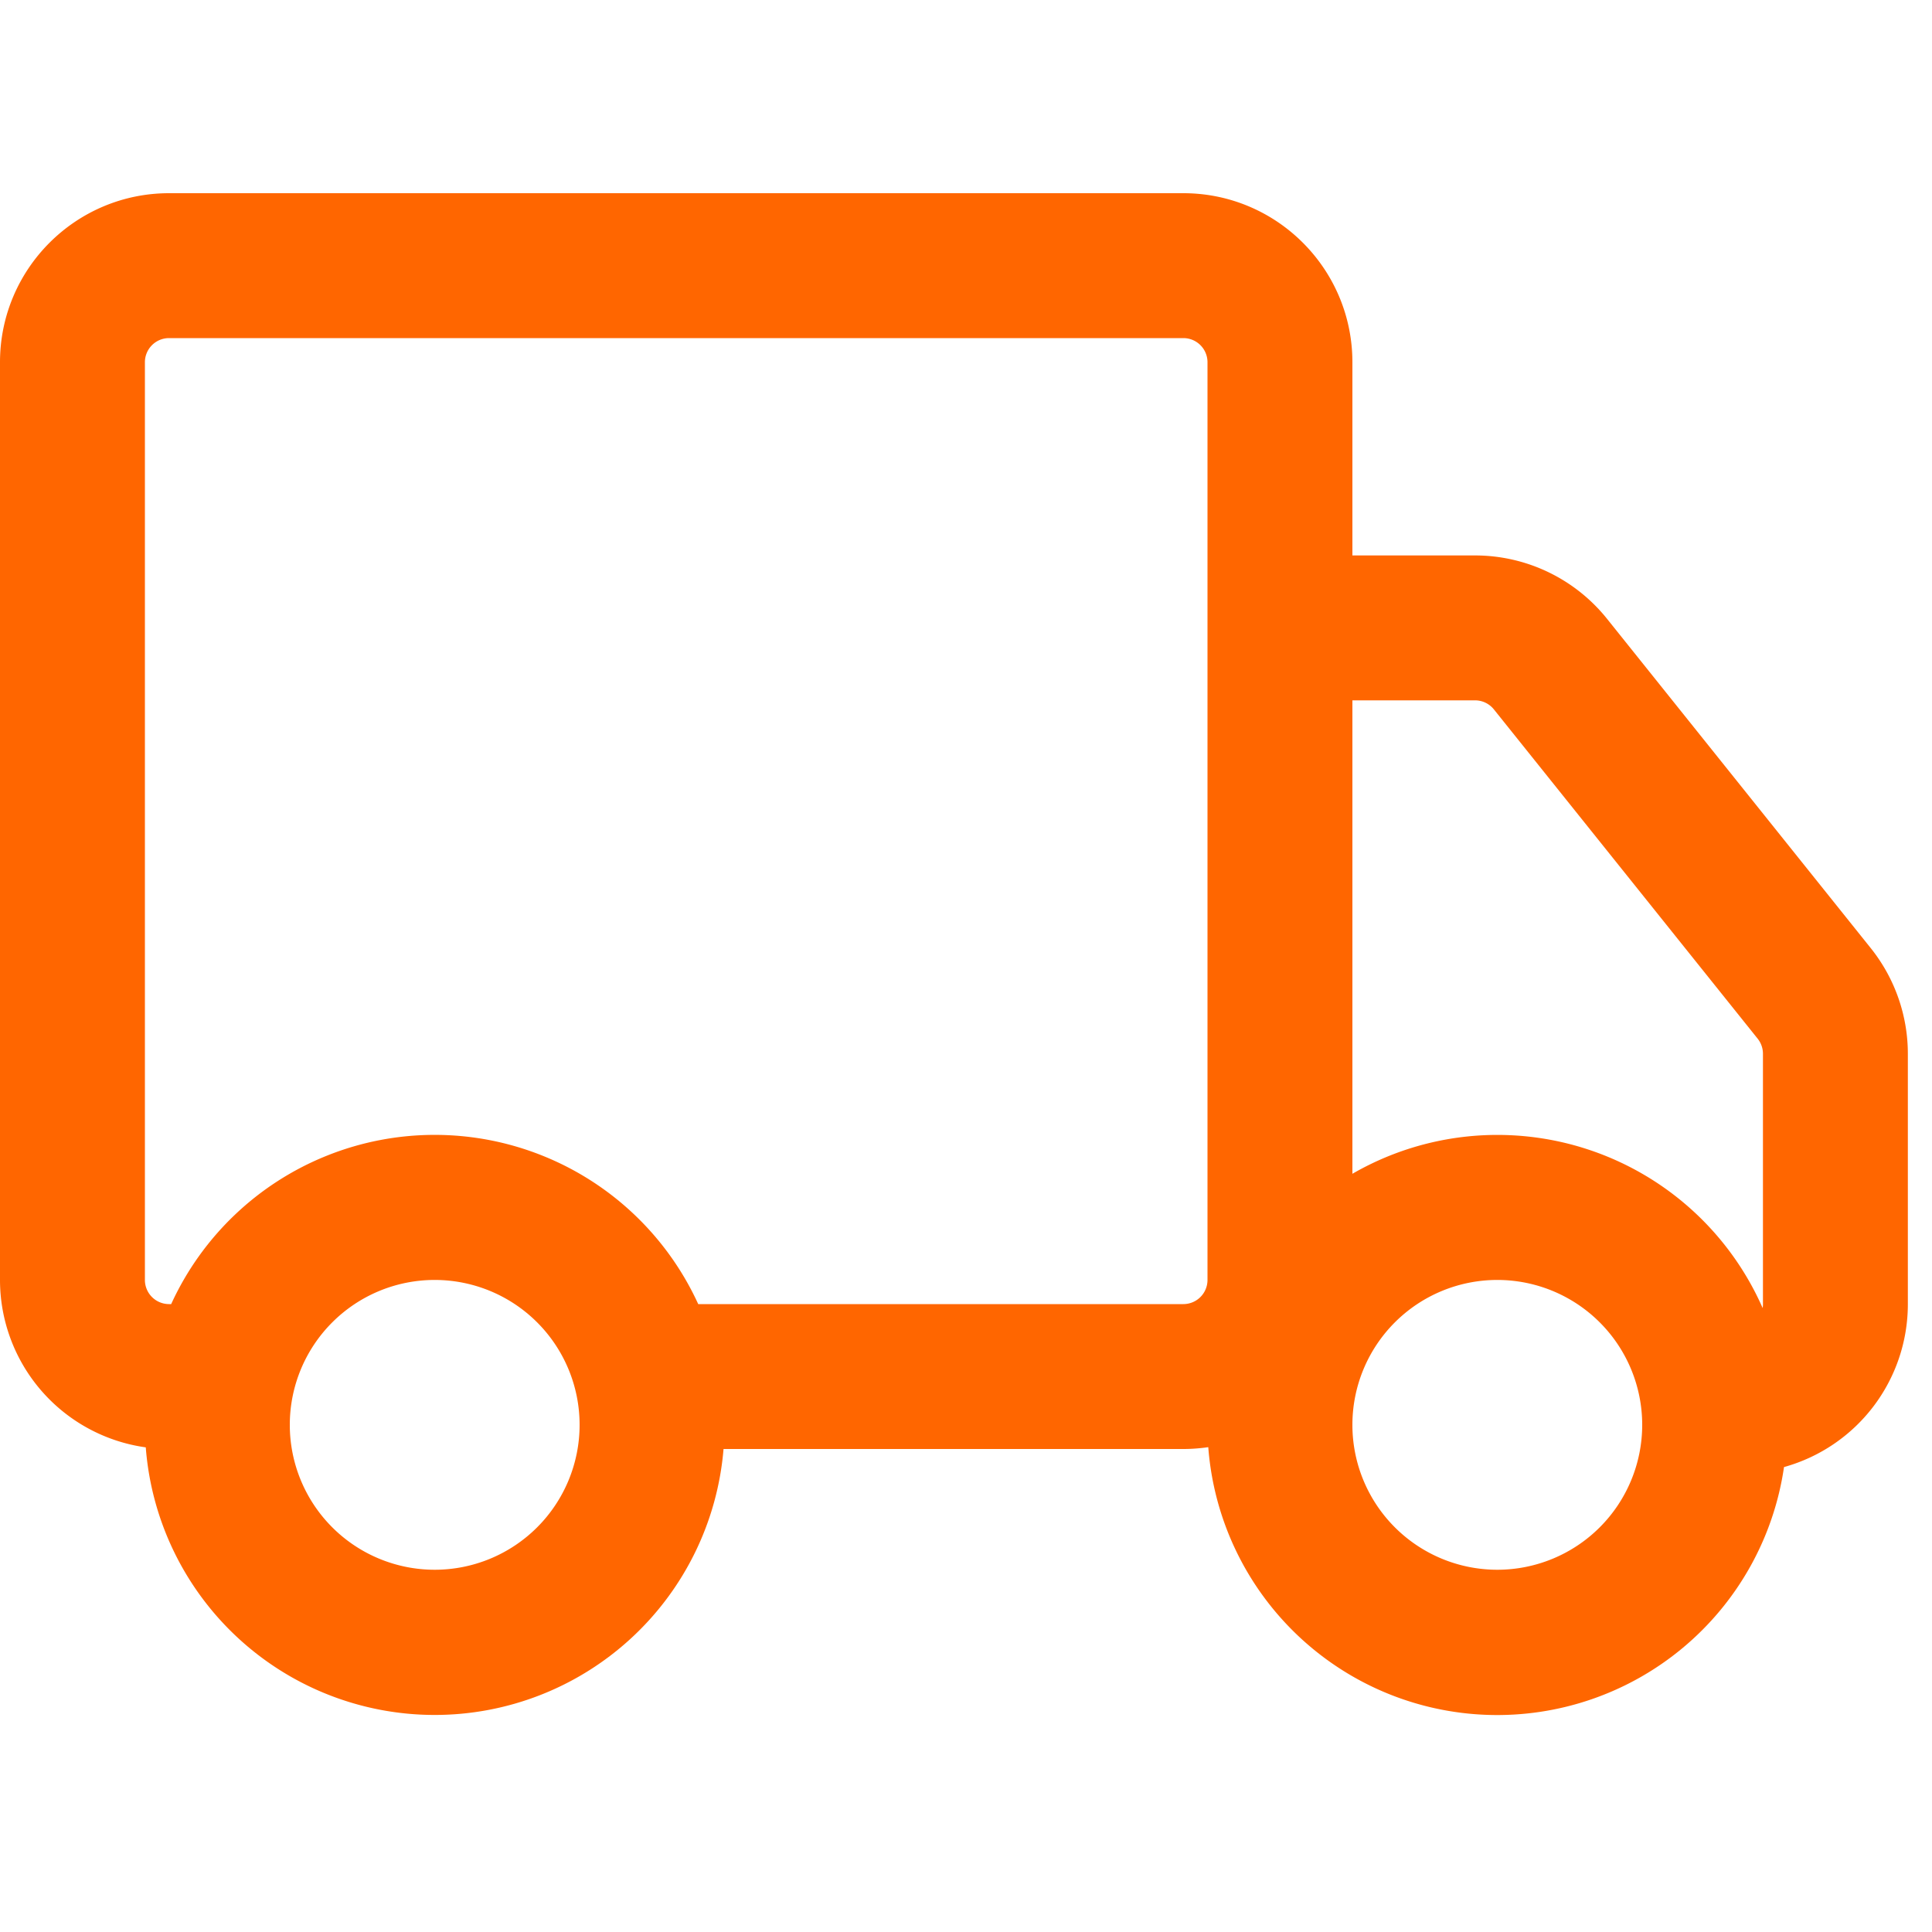 <svg xmlns="http://www.w3.org/2000/svg" fill="none" viewBox="0 0 20 20"><g clip-path="url(#a)"><path fill="#F60" fill-rule="evenodd" d="M12.25 15H7.49a3 3 0 0 1-5.981-.017A1.75 1.75 0 0 1 0 13.25v-9.5C0 2.784.784 2 1.75 2h10.5c.966 0 1.75.784 1.75 1.75v2h1.27a1.75 1.75 0 0 1 1.366.656l2.73 3.409c.248.31.384.696.384 1.094V13.5a1.75 1.75 0 0 1-1.282 1.687 3 3 0 0 1-5.96-.206c-.084.012-.17.019-.258.019ZM1.5 3.75a.25.25 0 0 1 .25-.25h10.5a.25.25 0 0 1 .25.25v9.5a.25.25 0 0 1-.25.25H7.228a3 3 0 0 0-5.456 0H1.75a.25.25 0 0 1-.25-.25v-9.5Zm16.747 9.791a.255.255 0 0 0 .003-.041v-2.591a.25.25 0 0 0-.055-.157l-2.73-3.408a.25.25 0 0 0-.195-.094H14v4.901a3 3 0 0 1 4.247 1.39ZM17 14.75a1.5 1.5 0 1 1-3 0 1.5 1.5 0 0 1 3 0Zm-11 .001a1.5 1.5 0 1 1 0-.002v.002Z" clip-rule="evenodd"/></g><defs><clipPath id="a"><path fill="#fff" d="M0 0h20v20H0z"/></clipPath></defs></svg>
